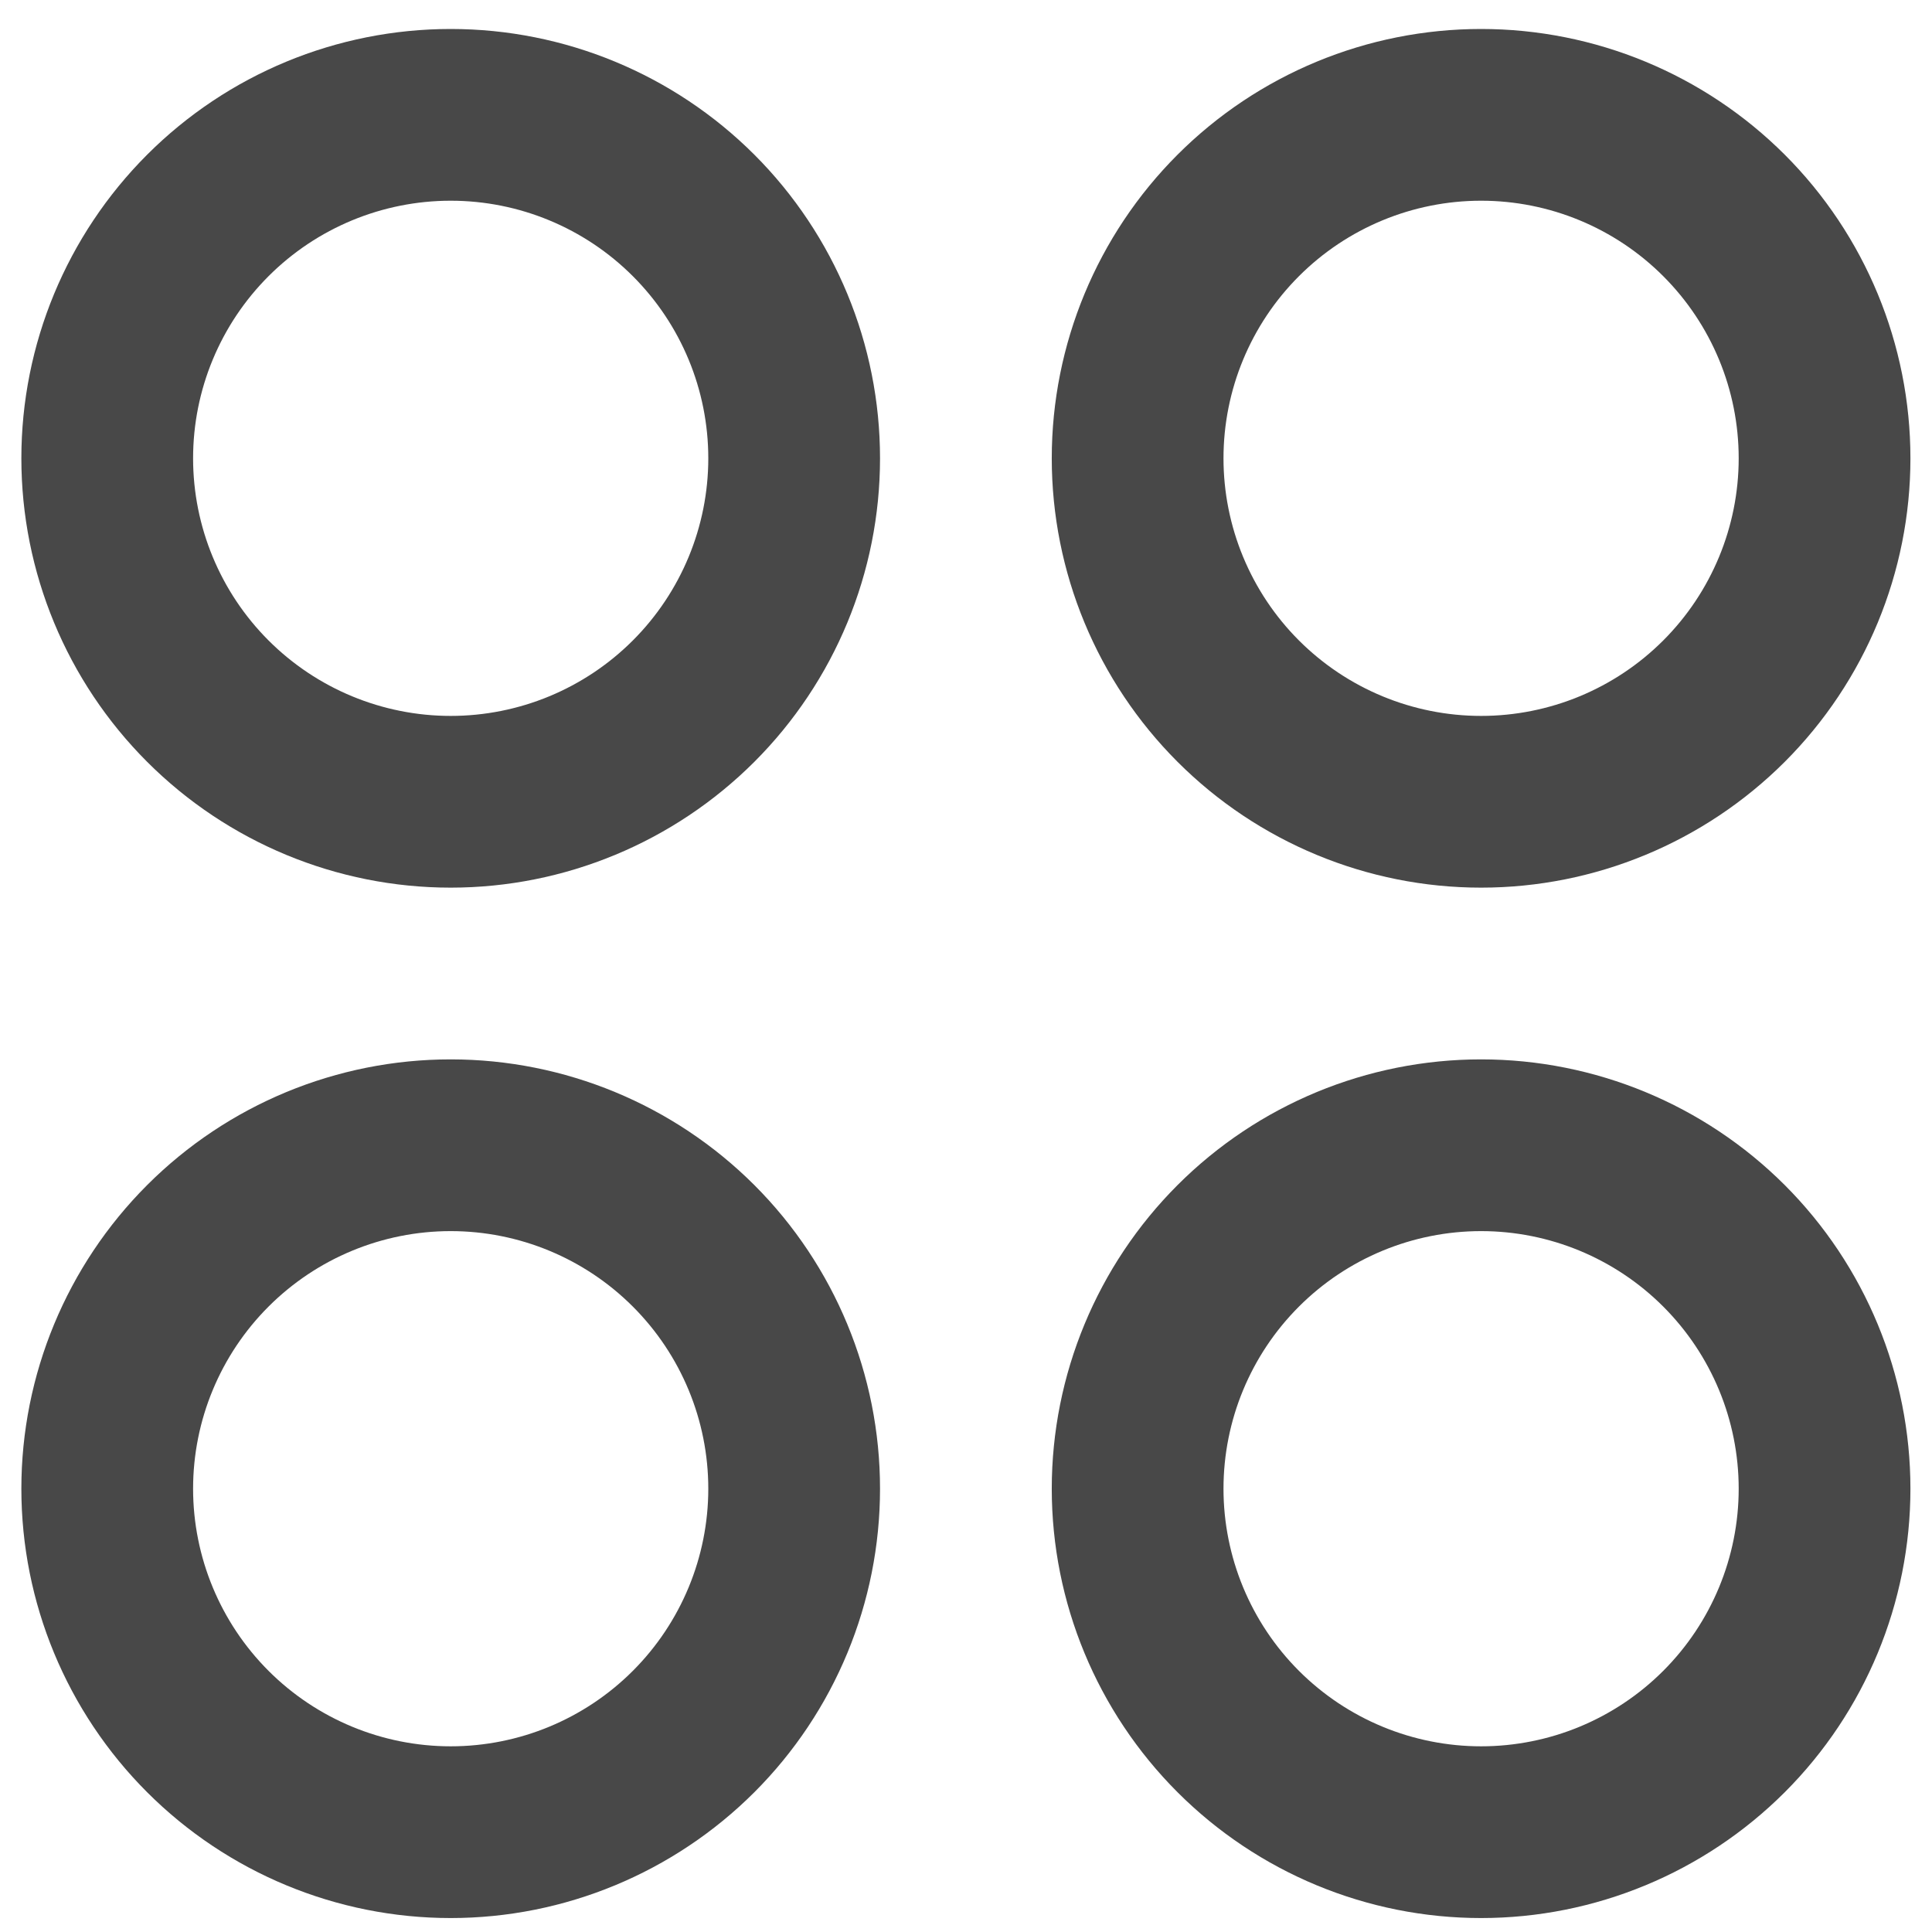 <svg width="18" height="18" viewBox="0 0 18 18" fill="none" xmlns="http://www.w3.org/2000/svg">
<path fill-rule="evenodd" clip-rule="evenodd" d="M4.199 0.27C3.138 0.27 2.121 0.691 1.371 1.441C0.621 2.191 0.199 3.209 0.199 4.27C0.199 5.331 0.621 6.348 1.371 7.098C2.121 7.848 3.138 8.27 4.199 8.27C5.26 8.27 6.277 7.848 7.028 7.098C7.778 6.348 8.199 5.331 8.199 4.27C8.199 3.209 7.778 2.191 7.028 1.441C6.277 0.691 5.26 0.27 4.199 0.27ZM1.799 4.27C1.799 3.633 2.052 3.023 2.502 2.573C2.952 2.123 3.563 1.87 4.199 1.87C4.836 1.87 5.446 2.123 5.896 2.573C6.346 3.023 6.599 3.633 6.599 4.27C6.599 4.906 6.346 5.517 5.896 5.967C5.446 6.417 4.836 6.67 4.199 6.67C3.563 6.67 2.952 6.417 2.502 5.967C2.052 5.517 1.799 4.906 1.799 4.27ZM13.799 0.27C12.738 0.27 11.721 0.691 10.971 1.441C10.221 2.191 9.799 3.209 9.799 4.27C9.799 5.331 10.221 6.348 10.971 7.098C11.721 7.848 12.738 8.27 13.799 8.27C14.86 8.27 15.877 7.848 16.628 7.098C17.378 6.348 17.799 5.331 17.799 4.27C17.799 3.209 17.378 2.191 16.628 1.441C15.877 0.691 14.86 0.27 13.799 0.27ZM11.399 4.27C11.399 3.633 11.652 3.023 12.102 2.573C12.552 2.123 13.163 1.87 13.799 1.87C14.436 1.87 15.046 2.123 15.496 2.573C15.946 3.023 16.199 3.633 16.199 4.27C16.199 4.906 15.946 5.517 15.496 5.967C15.046 6.417 14.436 6.67 13.799 6.67C13.163 6.67 12.552 6.417 12.102 5.967C11.652 5.517 11.399 4.906 11.399 4.27ZM0.199 13.87C0.199 12.809 0.621 11.791 1.371 11.041C2.121 10.291 3.138 9.87 4.199 9.87C5.26 9.87 6.277 10.291 7.028 11.041C7.778 11.791 8.199 12.809 8.199 13.87C8.199 14.931 7.778 15.948 7.028 16.698C6.277 17.448 5.26 17.87 4.199 17.87C3.138 17.87 2.121 17.448 1.371 16.698C0.621 15.948 0.199 14.931 0.199 13.87ZM4.199 11.47C3.563 11.47 2.952 11.723 2.502 12.173C2.052 12.623 1.799 13.233 1.799 13.87C1.799 14.506 2.052 15.117 2.502 15.567C2.952 16.017 3.563 16.27 4.199 16.27C4.836 16.27 5.446 16.017 5.896 15.567C6.346 15.117 6.599 14.506 6.599 13.87C6.599 13.233 6.346 12.623 5.896 12.173C5.446 11.723 4.836 11.47 4.199 11.47ZM13.799 9.87C12.738 9.87 11.721 10.291 10.971 11.041C10.221 11.791 9.799 12.809 9.799 13.87C9.799 14.931 10.221 15.948 10.971 16.698C11.721 17.448 12.738 17.87 13.799 17.87C14.86 17.87 15.877 17.448 16.628 16.698C17.378 15.948 17.799 14.931 17.799 13.87C17.799 12.809 17.378 11.791 16.628 11.041C15.877 10.291 14.86 9.87 13.799 9.87ZM11.399 13.87C11.399 13.233 11.652 12.623 12.102 12.173C12.552 11.723 13.163 11.47 13.799 11.47C14.436 11.47 15.046 11.723 15.496 12.173C15.946 12.623 16.199 13.233 16.199 13.87C16.199 14.506 15.946 15.117 15.496 15.567C15.046 16.017 14.436 16.27 13.799 16.27C13.163 16.27 12.552 16.017 12.102 15.567C11.652 15.117 11.399 14.506 11.399 13.87Z" fill="#292929" fill-opacity="0.85"/>
</svg>
